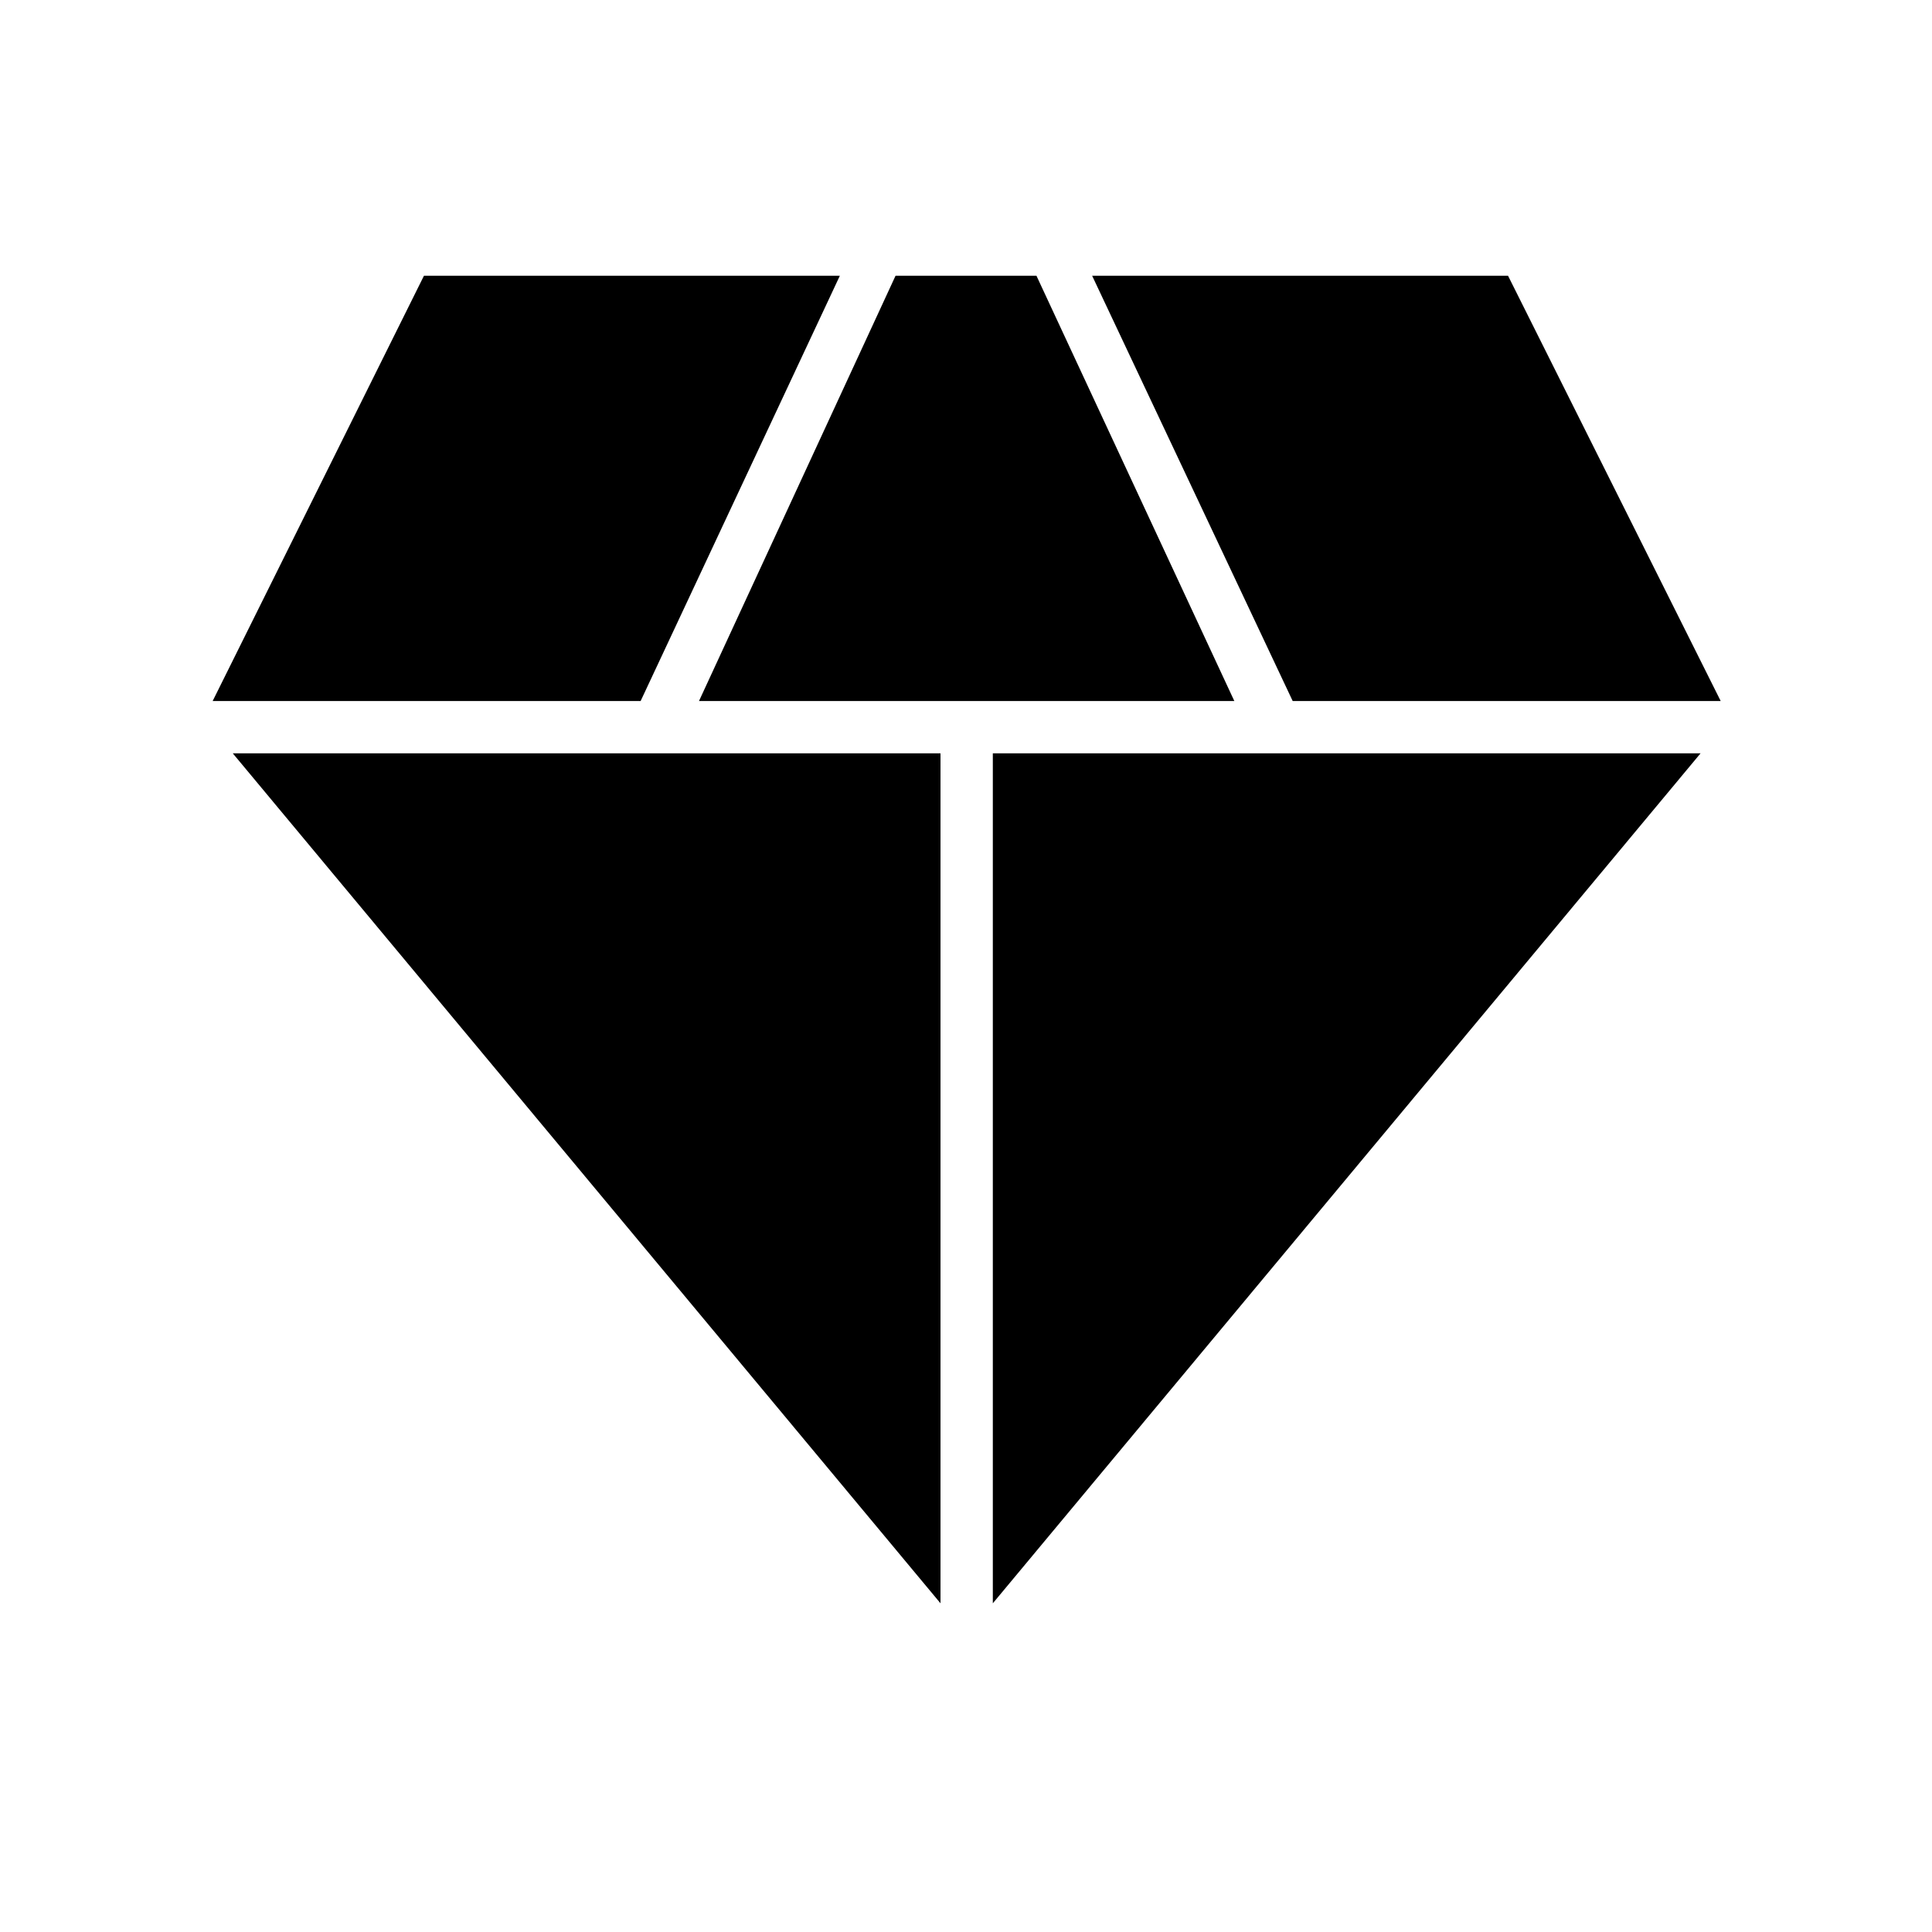 <svg xmlns="http://www.w3.org/2000/svg" height="40" viewBox="0 -960 960 960" width="40"><path d="M347.33-611.67 445-823h70l98.33 211.33h-266Zm120 448.34L115.67-585.67h351.66v422.34Zm26 0v-422.34H845L493.33-163.33Zm149-448.34L542.67-823h206.66L855-611.67H642.33Zm-536.66 0 105-211.33h206.66l-99 211.33H105.67Z"/></svg>